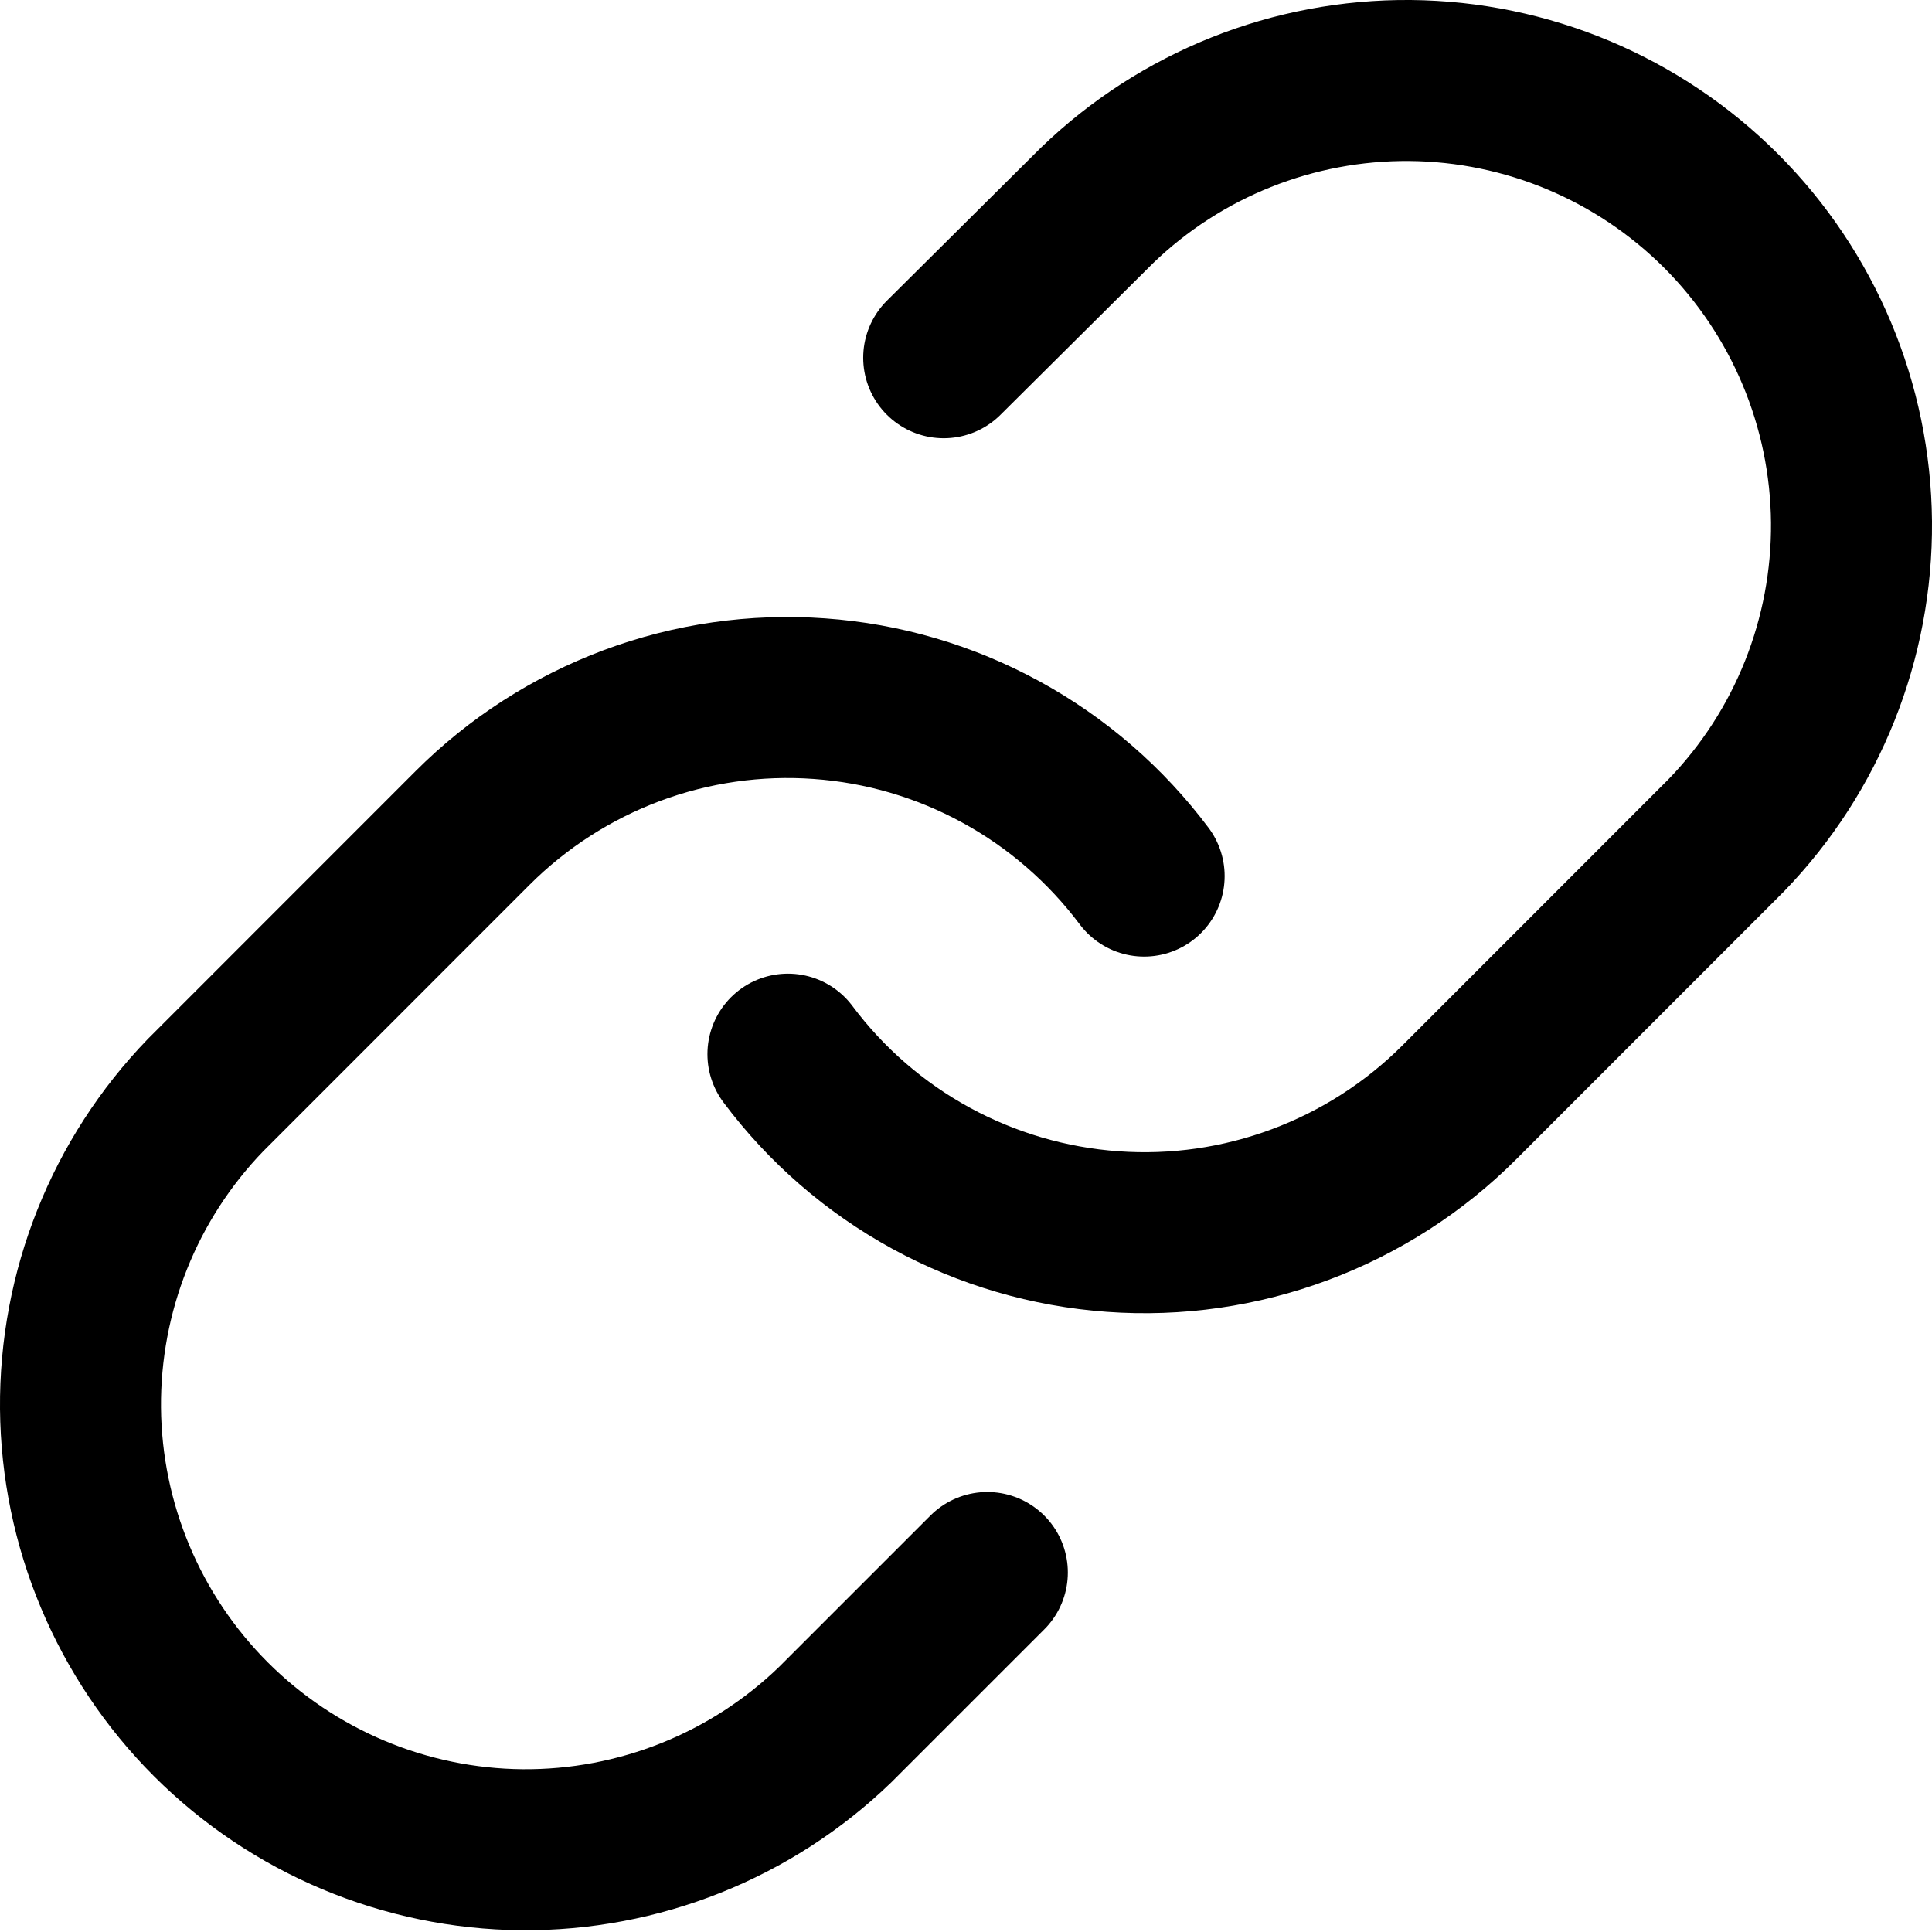 <svg width="24" height="24" viewBox="0 0 24 24" fill="none" xmlns="http://www.w3.org/2000/svg">
<path d="M9.788 13.095C10.263 13.73 10.869 14.256 11.565 14.636C12.261 15.016 13.03 15.242 13.822 15.299C14.613 15.356 15.407 15.242 16.15 14.964C16.893 14.687 17.568 14.254 18.129 13.693L21.447 10.374C22.455 9.331 23.012 7.933 23 6.483C22.987 5.033 22.405 3.646 21.38 2.62C20.354 1.595 18.967 1.013 17.517 1C16.067 0.988 14.669 1.545 13.626 2.553L11.723 4.444" stroke="black" stroke-width="2" stroke-linecap="round" stroke-linejoin="round"/>
<path d="M14.213 10.883C13.737 10.248 13.131 9.722 12.435 9.342C11.739 8.961 10.97 8.735 10.178 8.679C9.387 8.622 8.593 8.736 7.85 9.013C7.107 9.291 6.432 9.724 5.871 10.285L2.553 13.604C1.545 14.647 0.988 16.044 1 17.495C1.013 18.945 1.595 20.332 2.62 21.358C3.646 22.383 5.033 22.965 6.483 22.978C7.933 22.99 9.331 22.433 10.374 21.425L12.265 19.534" stroke="black" stroke-width="2" stroke-linecap="round" stroke-linejoin="round"/>
</svg>
